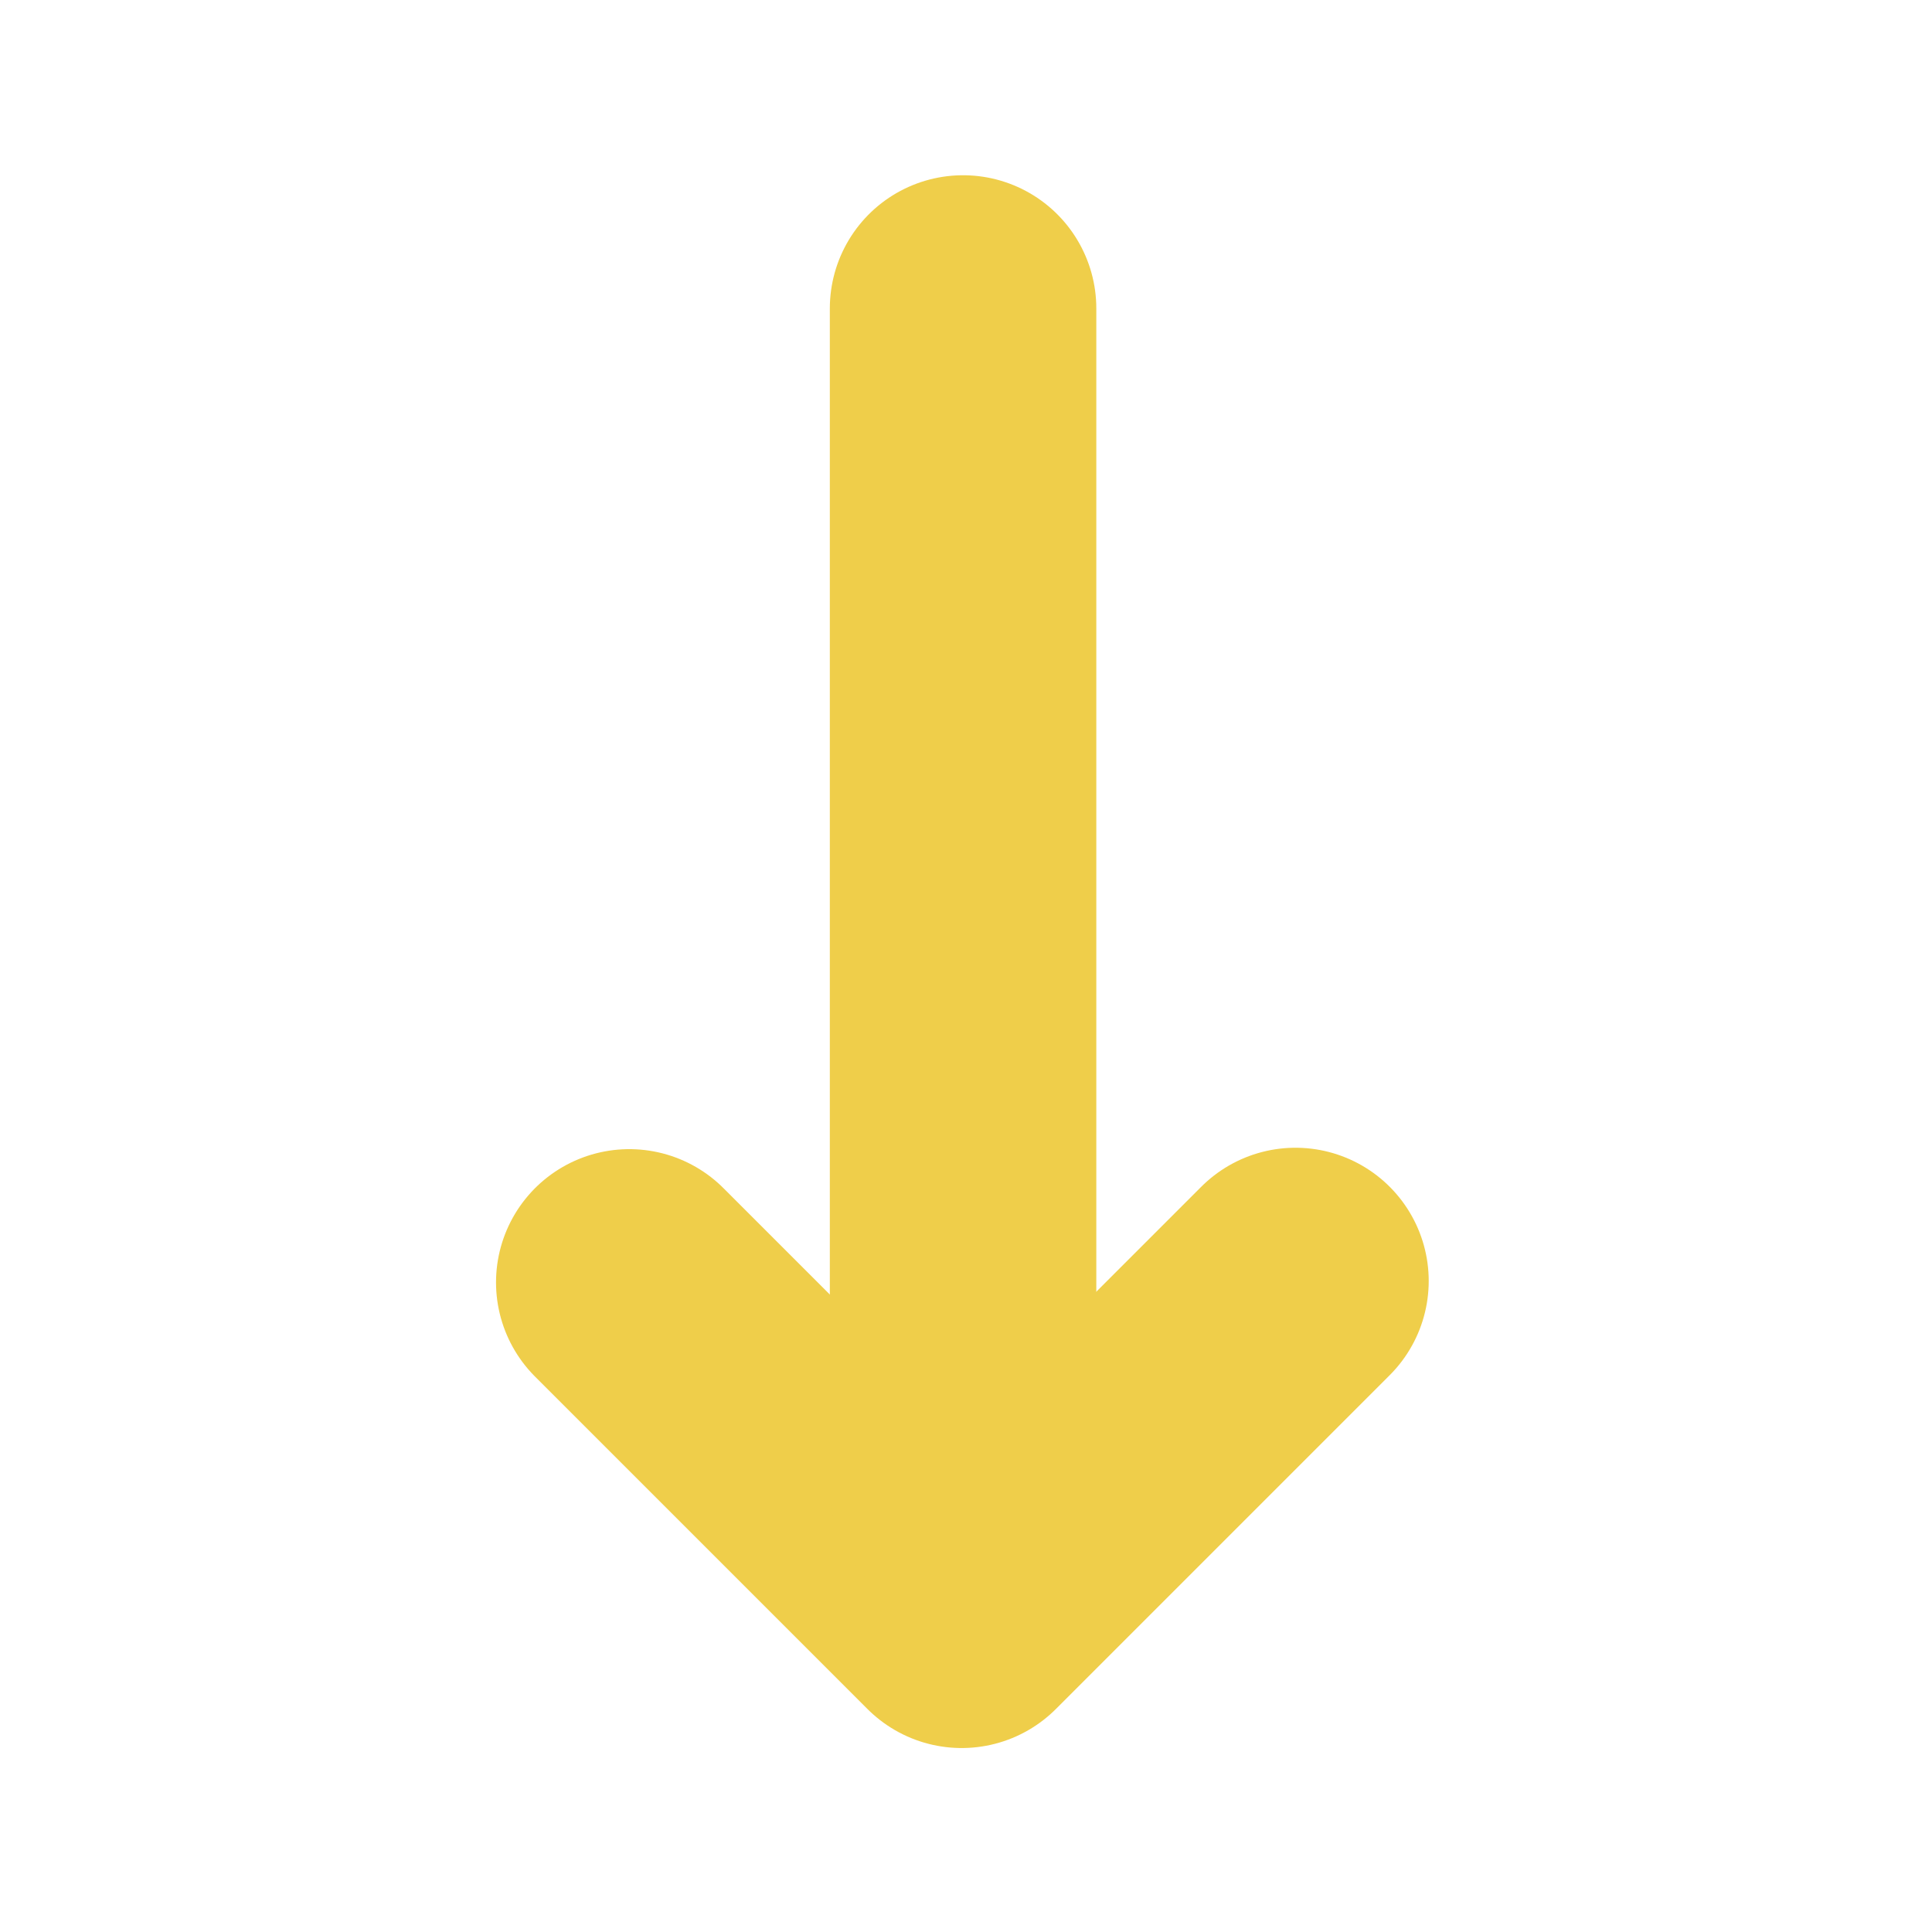 <?xml version="1.0" encoding="iso-8859-1"?>
<!-- Generator: Adobe Illustrator 19.0.0, SVG Export Plug-In . SVG Version: 6.00 Build 0)  -->
<svg version="1.1" id="Capa_1" xmlns="http://www.w3.org/2000/svg" xmlns:xlink="http://www.w3.org/1999/xlink" x="0px" y="0px"
	 viewBox="0 0 58 58" style="enable-background:new 0 0 58 58;" xml:space="preserve">
<polyline points="38.891,38.456 28.87,48.477 18.891,38.498 " stroke-miterlimit="10" stroke-linejoin="round" stroke-linecap="round" stroke-width="8" stroke="#EFCE4A" fill="none" id="svg_2"/>
  <line stroke="#EFCE4A" x1="28.912" y1="44.636" x2="28.912" y2="9.261" stroke-miterlimit="10" stroke-linejoin="round" stroke-linecap="round" stroke-width="8" fill="none" id="svg_3"/>
 
</svg>
